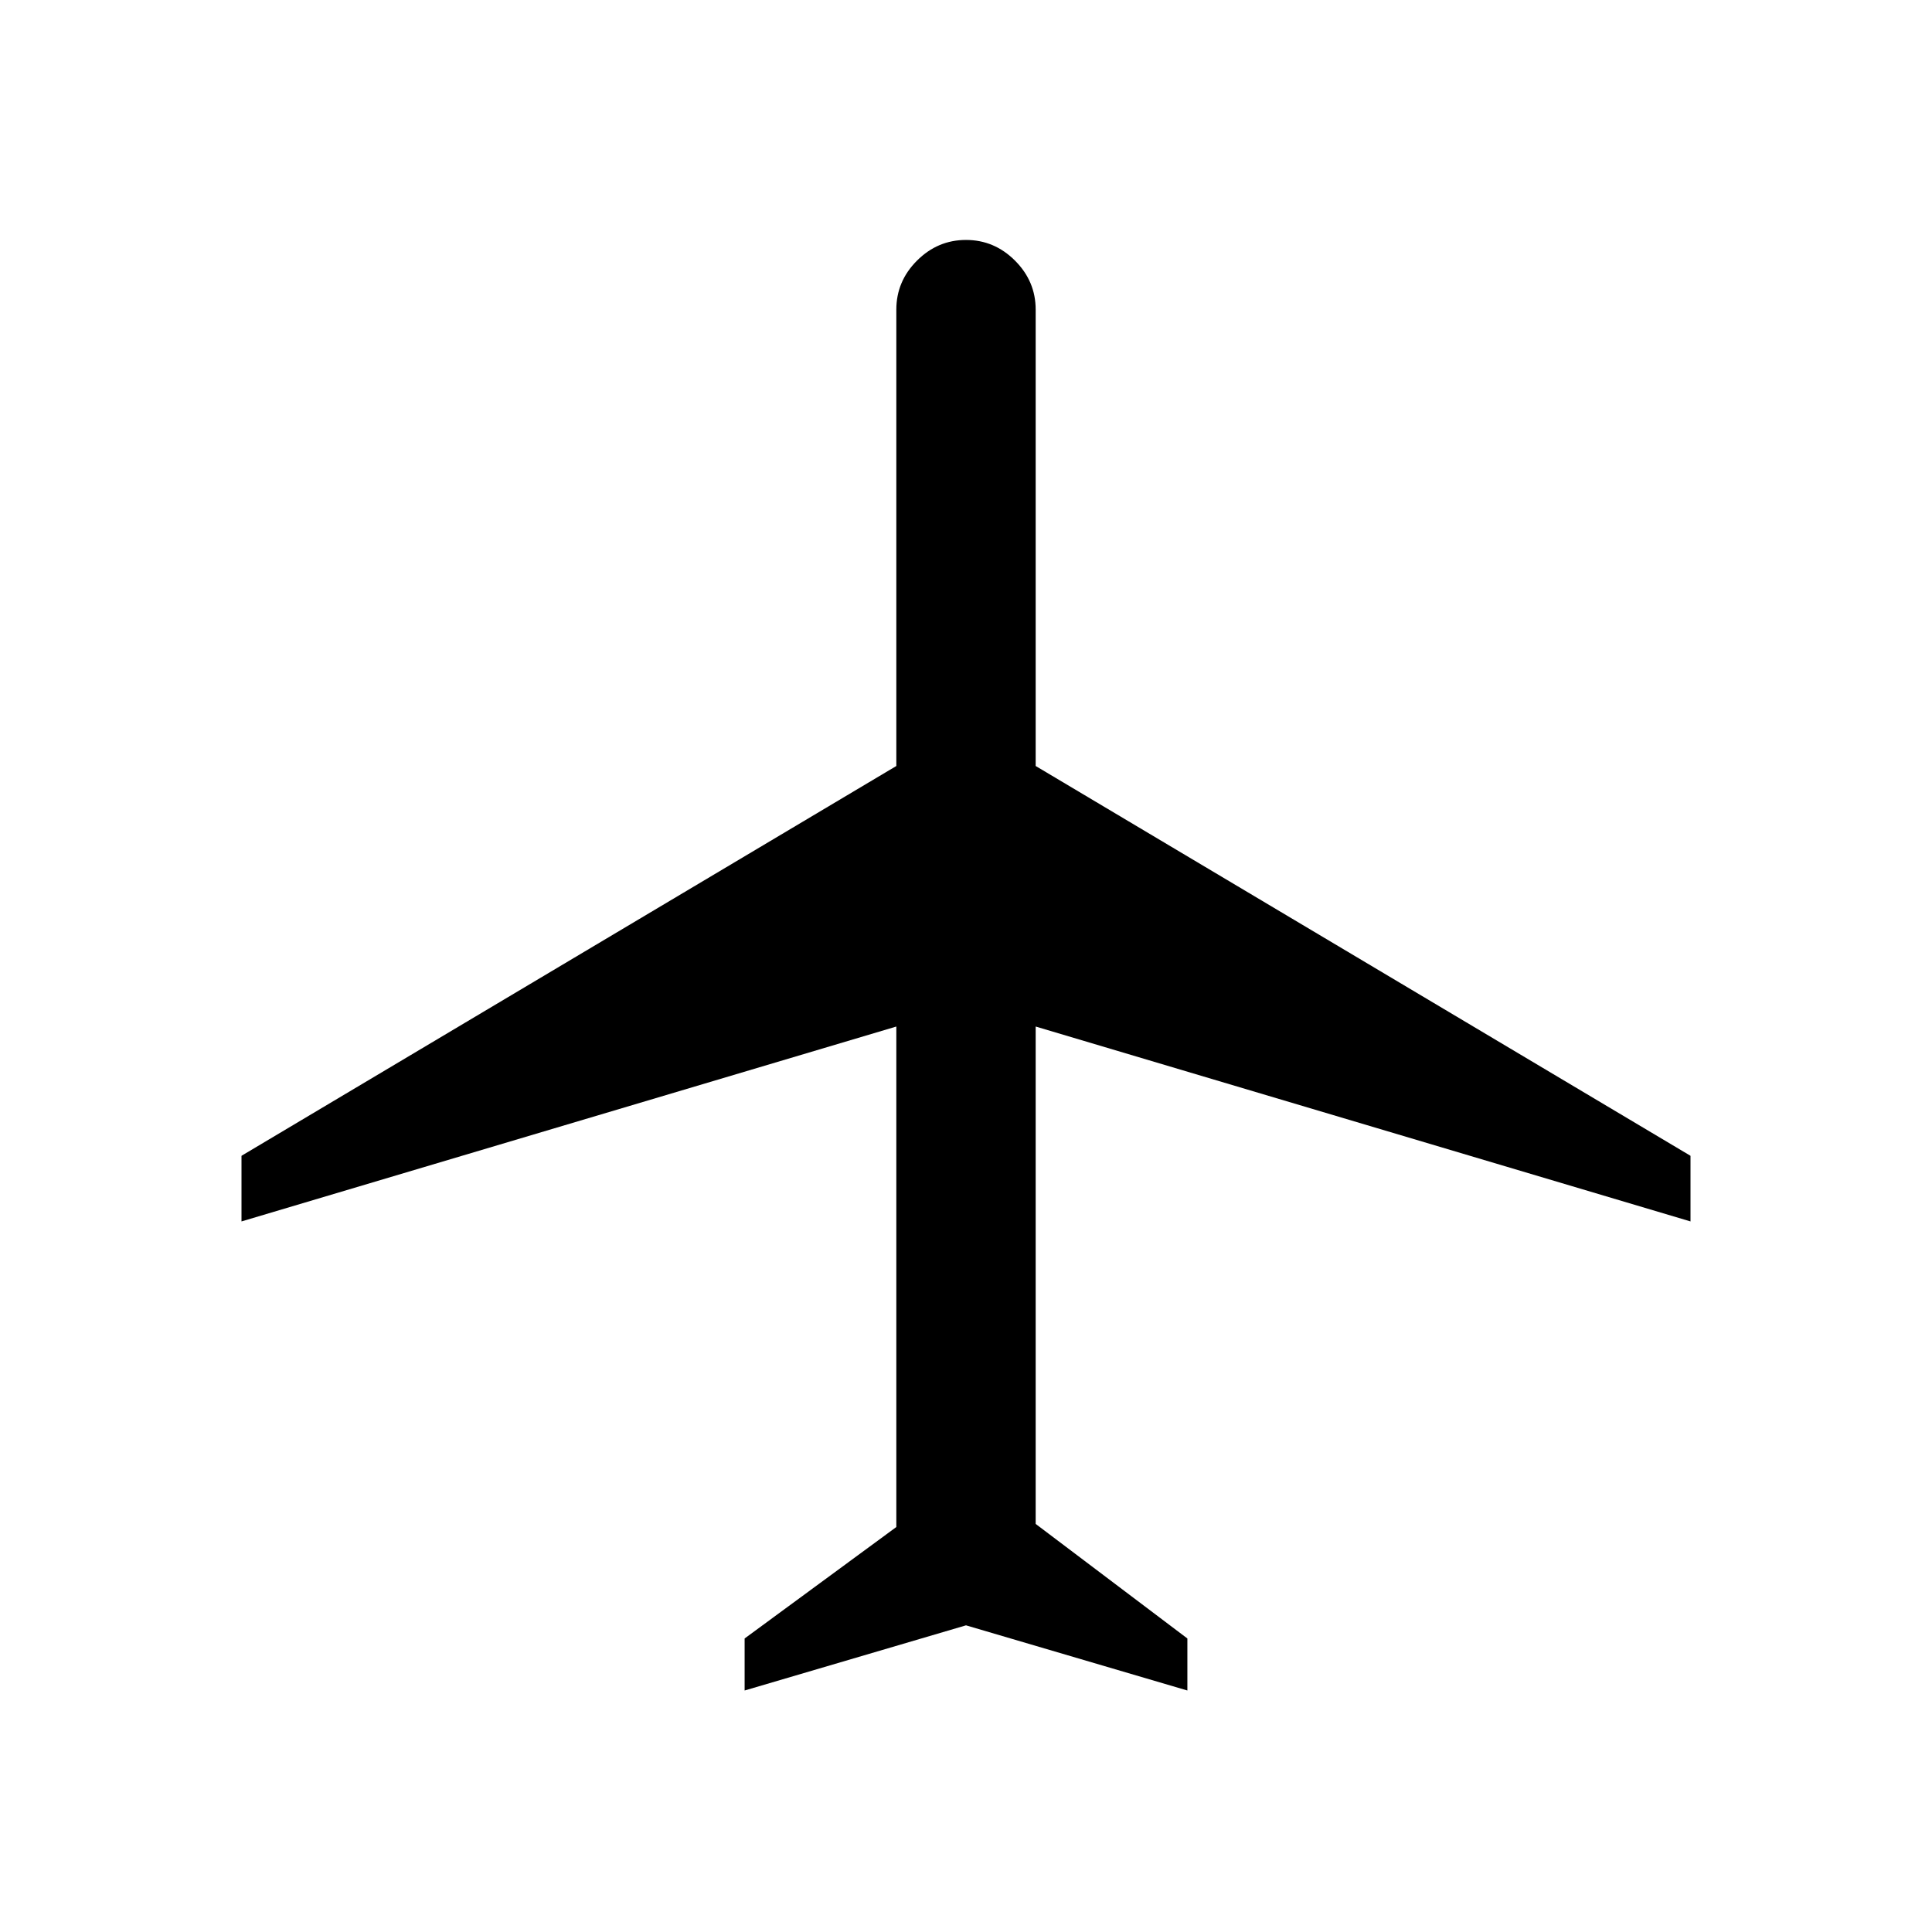 <svg xmlns="http://www.w3.org/2000/svg" height="48" viewBox="0 -960 960 960" width="48"><path d="M370-120v-25.85l75.38-55.38v-248.69L120-353.08v-32.61l325.38-193.69v-226.77q0-14.08 10.27-24.35 10.27-10.27 24.35-10.27 14.08 0 24.35 10.27 10.27 10.27 10.27 24.35v226.77L840-385.69v32.61l-325.38-96.84v247.15L590-145.85V-120l-110-32.38L370-120Z"/></svg>
